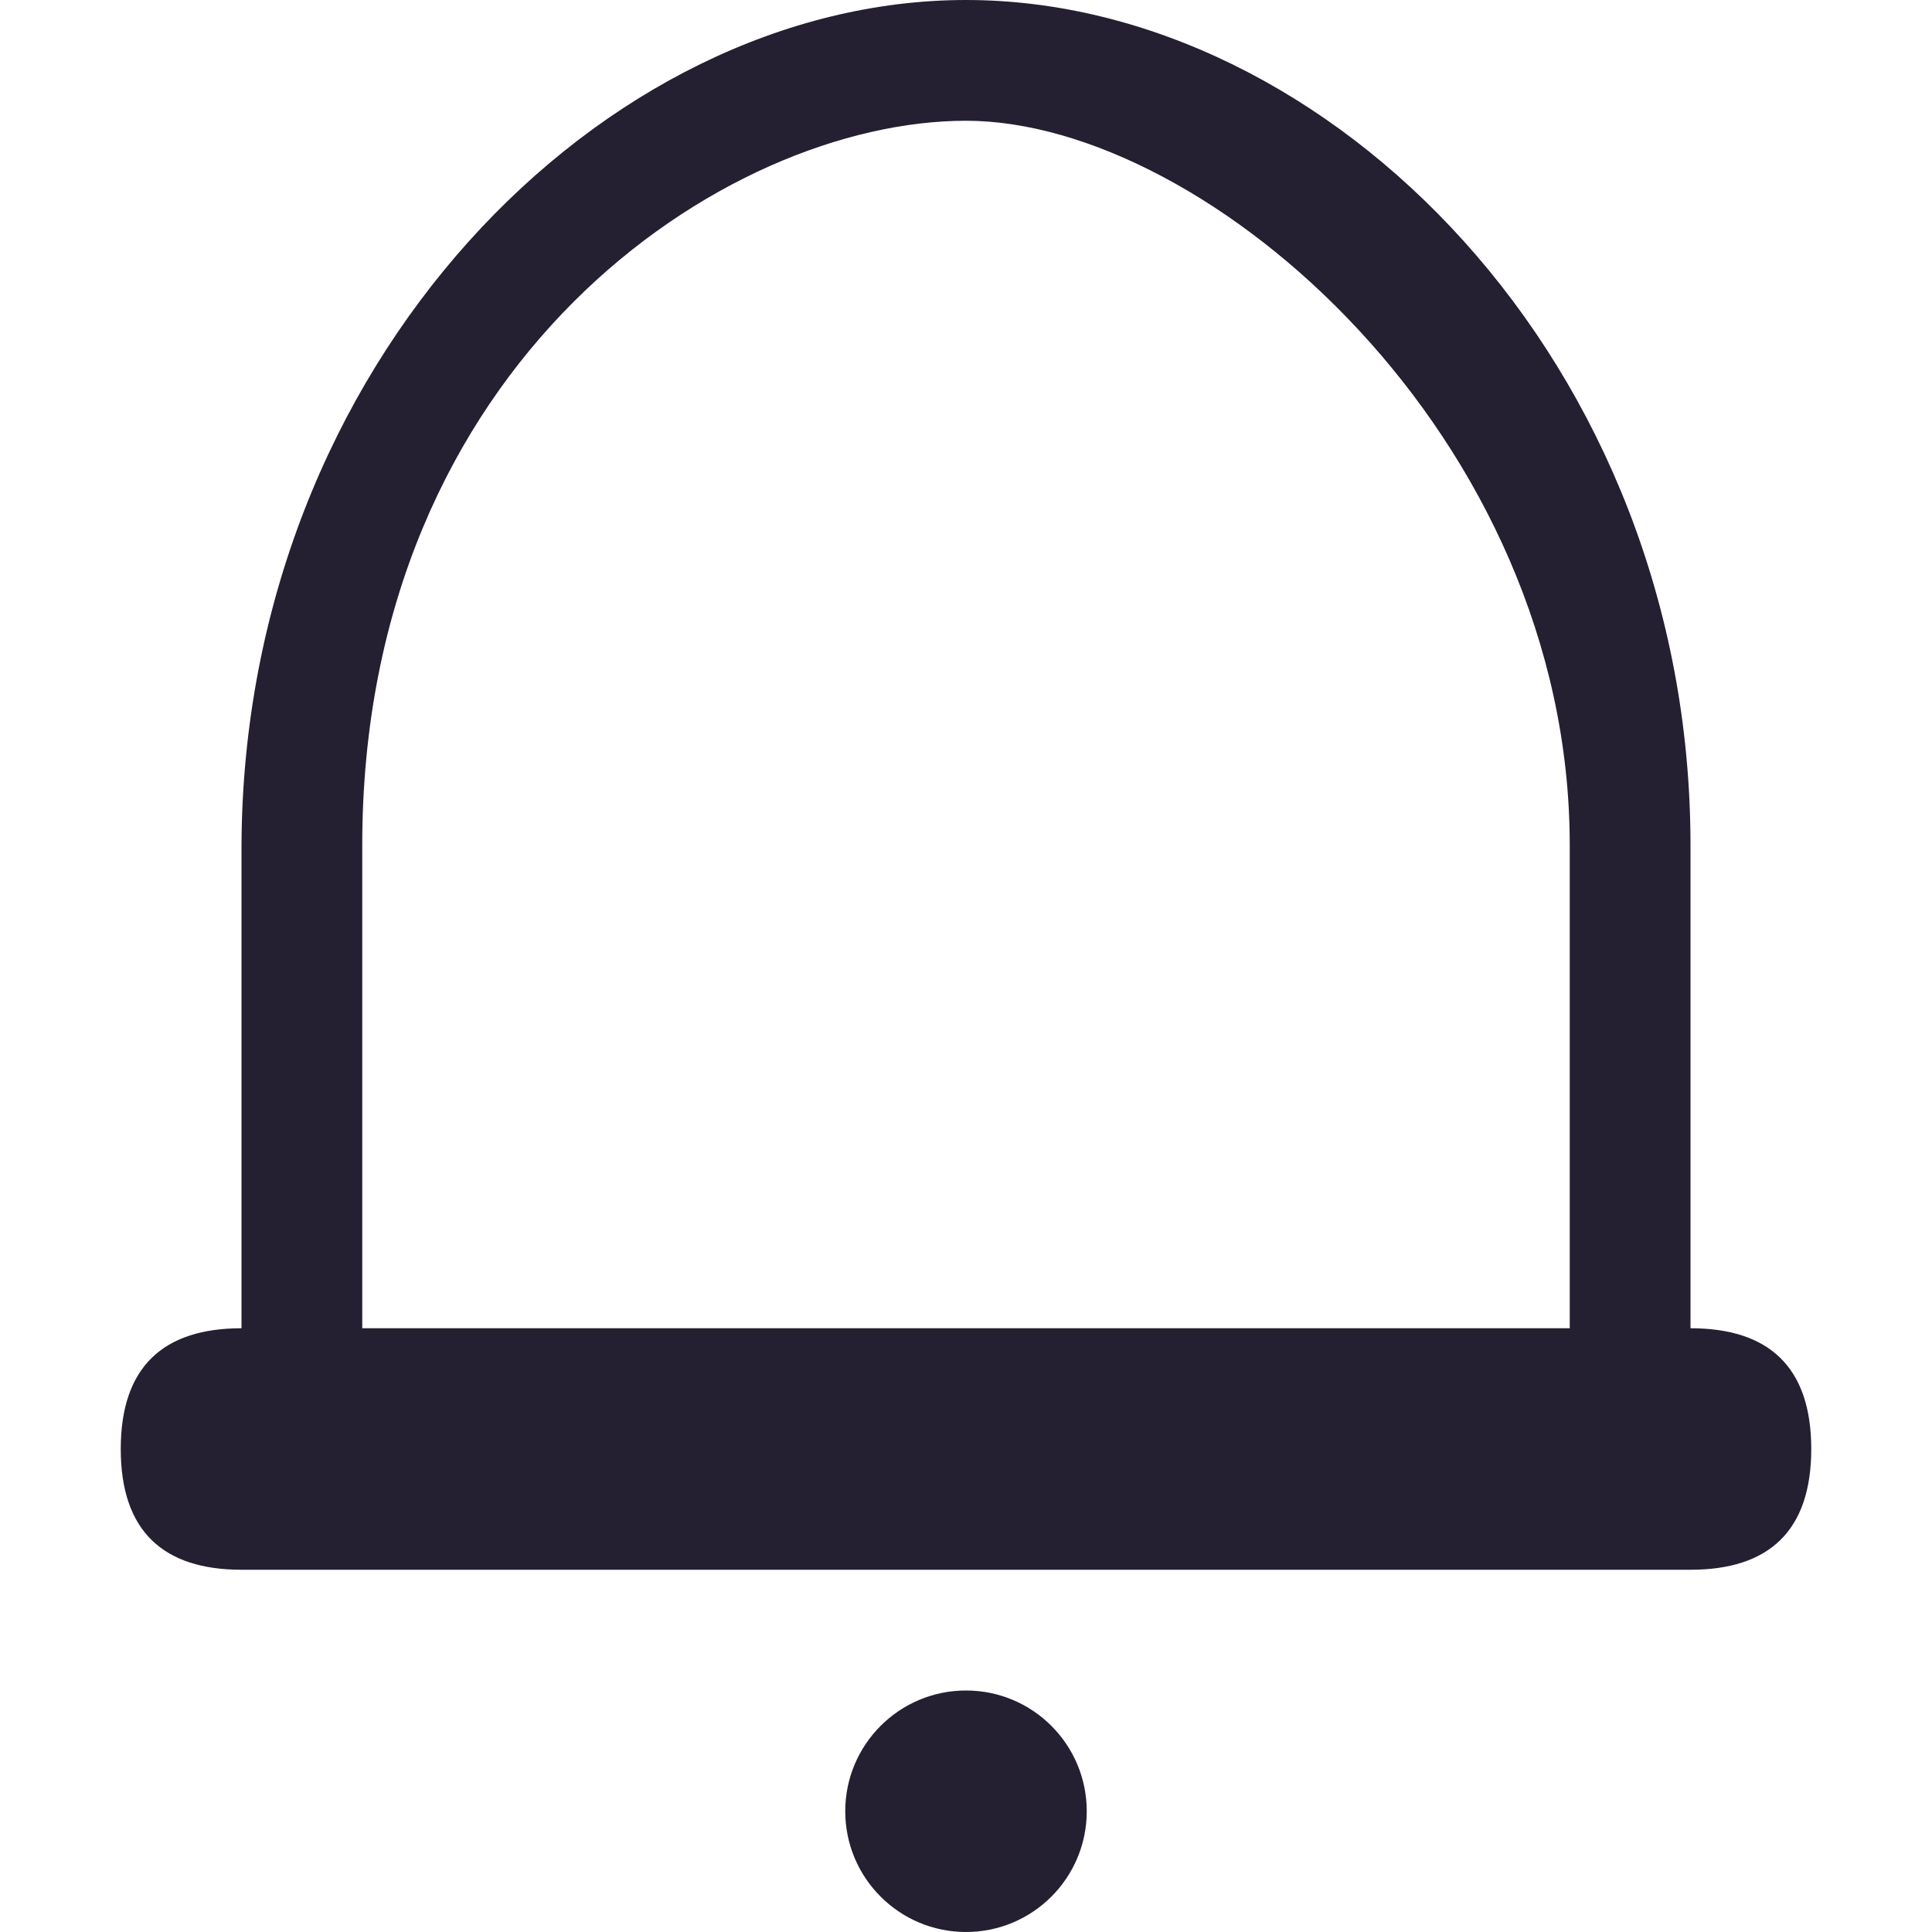 <?xml version="1.0" encoding="UTF-8" standalone="no"?>
<svg
   height="16px"
   viewBox="0 0 16 16"
   width="16px"
   version="1.1"
   id="svg14"
   xmlns="http://www.w3.org/2000/svg"
   xmlns:svg="http://www.w3.org/2000/svg">
  <defs
     id="defs18" />
  <path
     id="path4953"
     style="color:#000000;fill:#241f31;stroke-width:1;-inkscape-stroke:none"
     d="M 8,0 C 5,0 2.017,3 2,7 V 11 12 H 3 V 11 7 C 3,3 6,1 8,1 c 2,0 5,2.615 5,6 V 11 12 h 1 V 11 7 C 14,3 11,0 8,0 Z" />
  <path
     id="rect847"
     style="fill:#241f31;stroke-width:1;stroke-linecap:round;stroke-linejoin:round;stroke-opacity:0.09;stop-color:#000000"
     d="m 2,11 h 12 c 0.646,0 1,0.318 1,1 0,0.682 -0.354,1 -1,1 H 2 C 1.354,13 1,12.682 1,12 1,11.318 1.354,11 2,11 Z" />
  <circle
     style="fill:#241f31;stroke-linecap:round;stroke-linejoin:round;stroke-opacity:0.09;stop-color:#000000"
     id="path1618"
     cx="8"
     cy="15"
     r="1" />
</svg>
